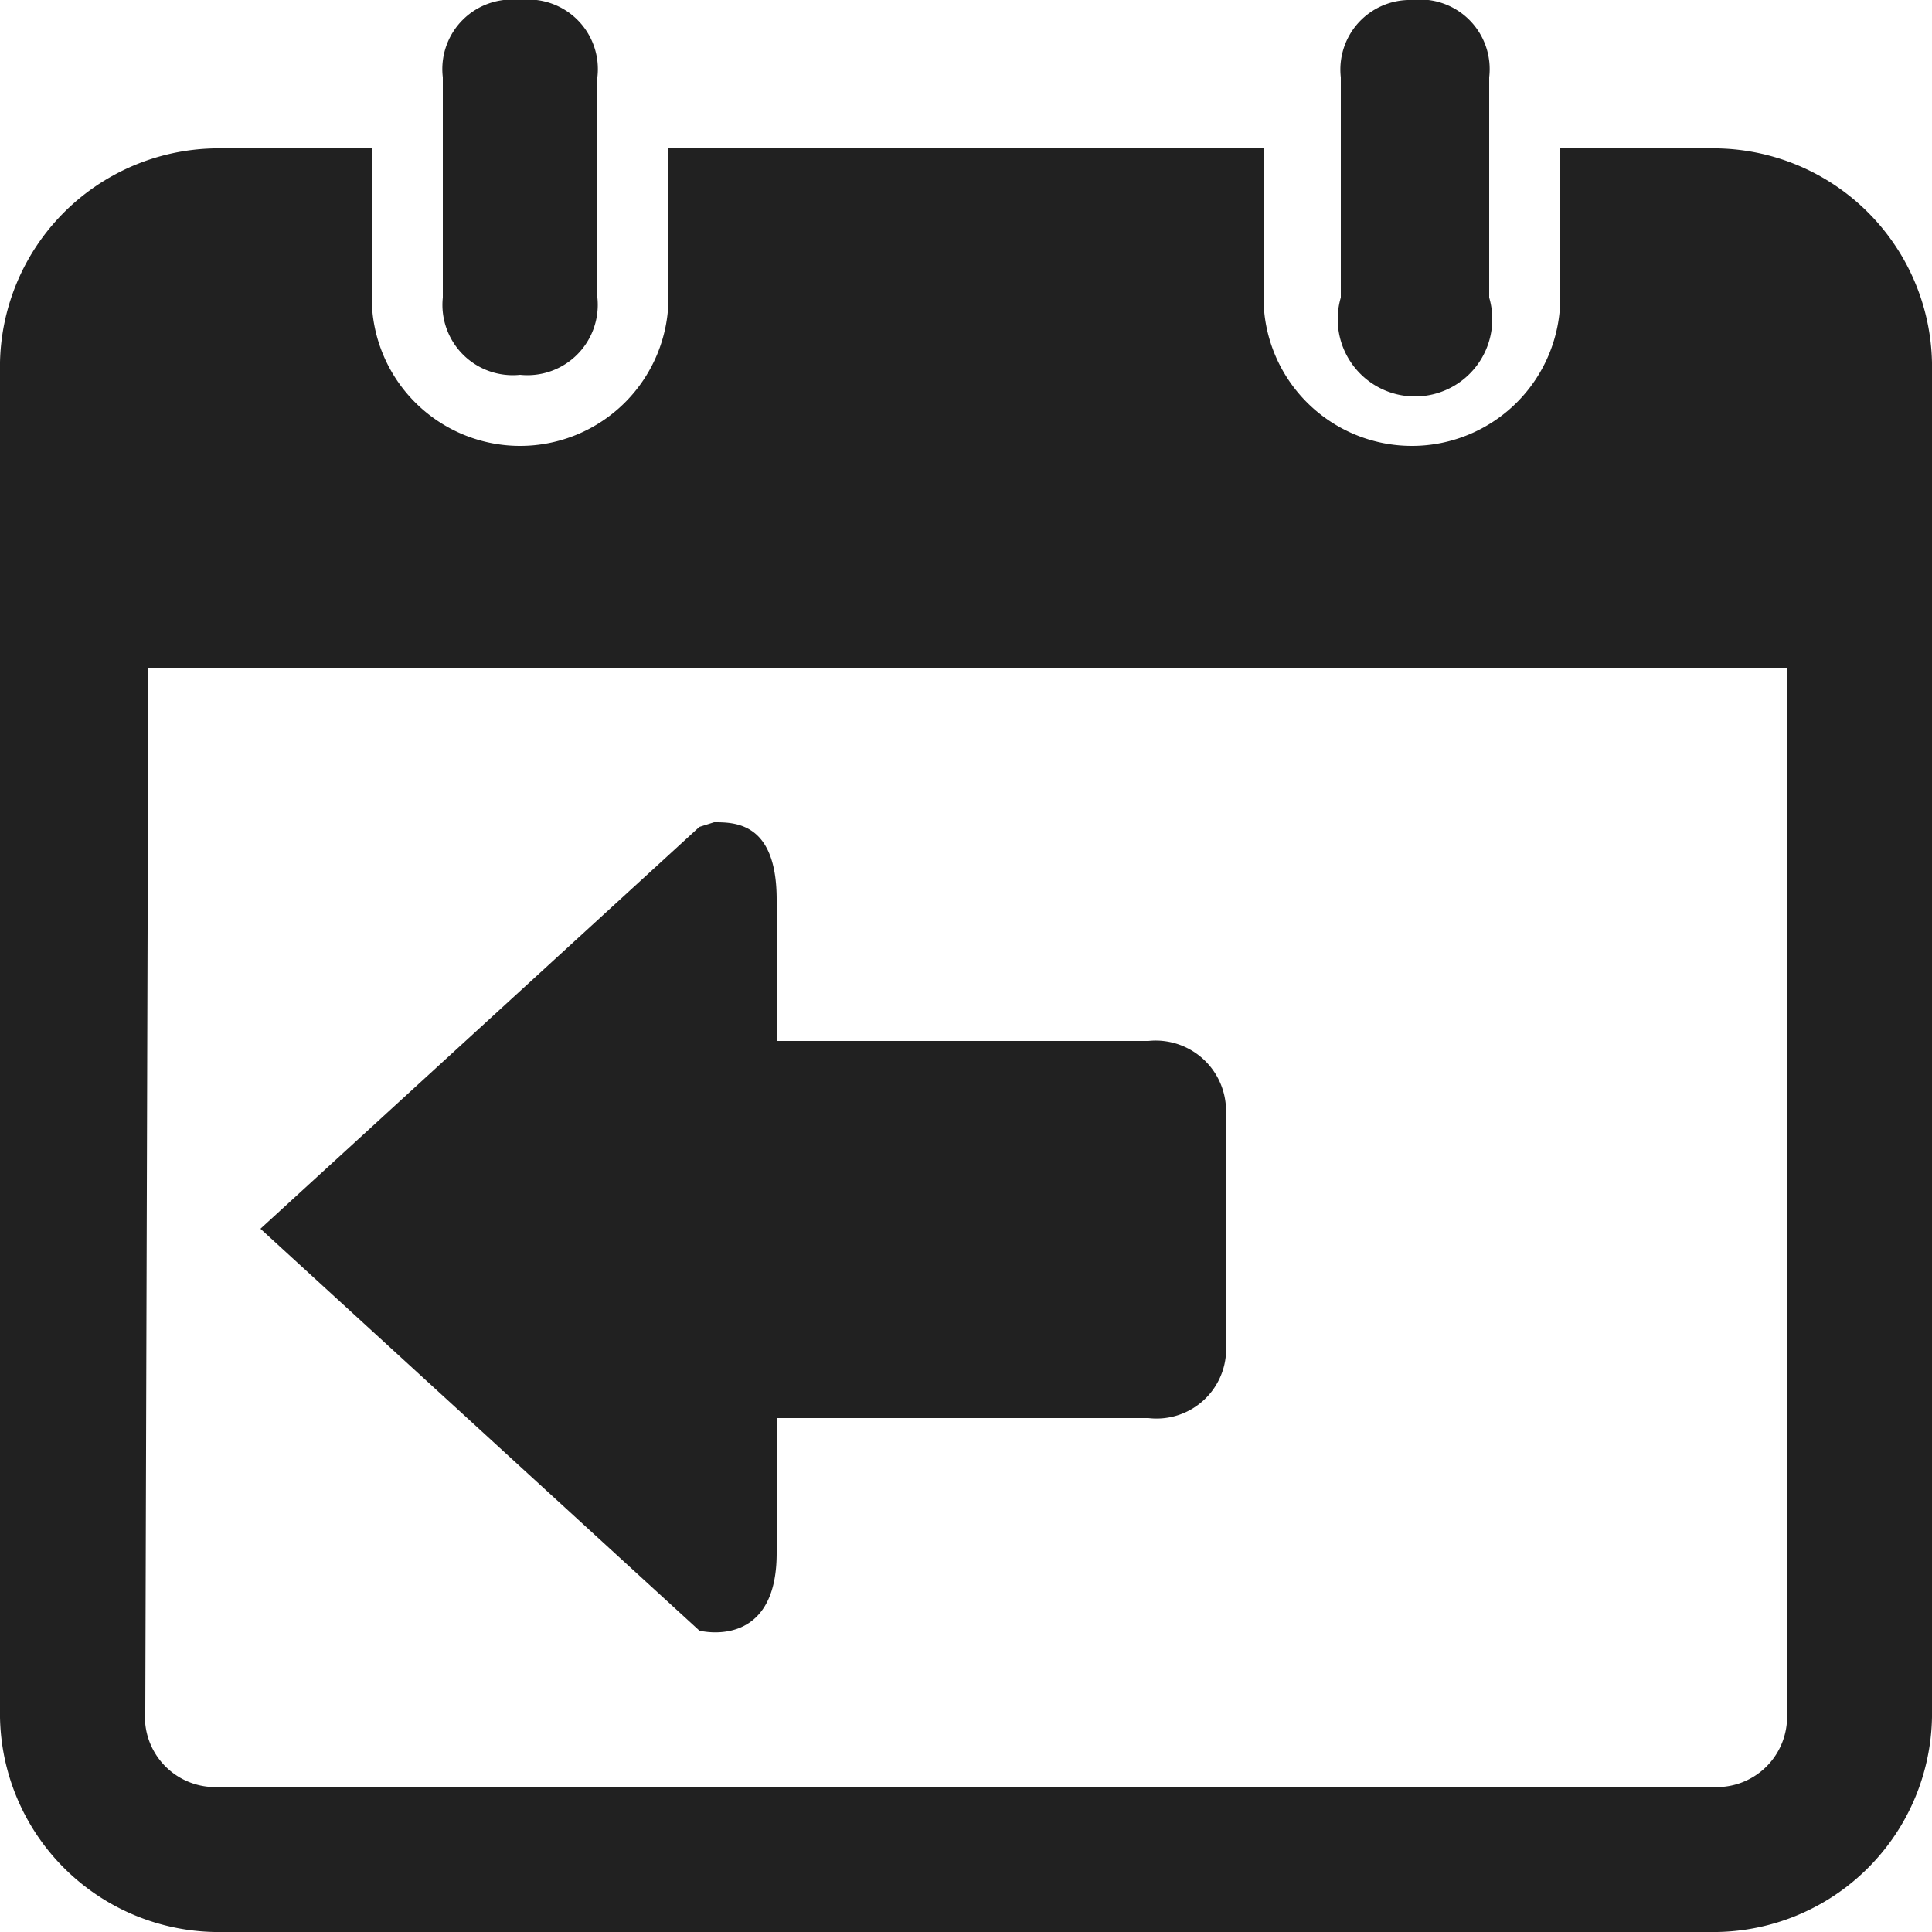 <svg xmlns="http://www.w3.org/2000/svg" viewBox="0 0 25 25"><defs><style>.cls-1{fill:#212121;}.cls-2{fill:none;}</style></defs><title>Asset 5</title><g id="Layer_2" data-name="Layer 2"><g id="Layer_1-2" data-name="Layer 1"><path class="cls-1" d="M18.27,0a.9.9,0,0,1,1,1V3.85a1,1,0,1,1-1.92,0V1A.9.9,0,0,1,18.27,0Z"/><path class="cls-1" d="M6.73,0a.9.9,0,0,1,1,1V3.85a.91.91,0,0,1-1,1,.91.91,0,0,1-1-1V1A.9.9,0,0,1,6.73,0Z"/><path class="cls-1" d="M2.88,1.92H4.81V3.85a1.92,1.92,0,0,0,3.84,0V1.92h7.7V3.85a1.92,1.92,0,0,0,3.84,0V1.92h1.93A2.83,2.83,0,0,1,25,4.81V22.12A2.83,2.83,0,0,1,22.12,25H2.88A2.83,2.83,0,0,1,0,22.12V4.81A2.83,2.83,0,0,1,2.88,1.92Zm-1,20.2a.91.91,0,0,0,1,1H22.12a.91.91,0,0,0,1-1V8.65H1.92Z"/><path class="cls-1" d="M9.24,10.64c.27,0,.81,0,.81,1v1.83h4.81a.91.91,0,0,1,1,1v2.88a.9.9,0,0,1-1,1H10.05V20.1c0,1.26-1,1-1,1l-5.68-5.2,5.68-5.2Z"/><rect class="cls-2" width="25" height="25"/></g></g></svg>